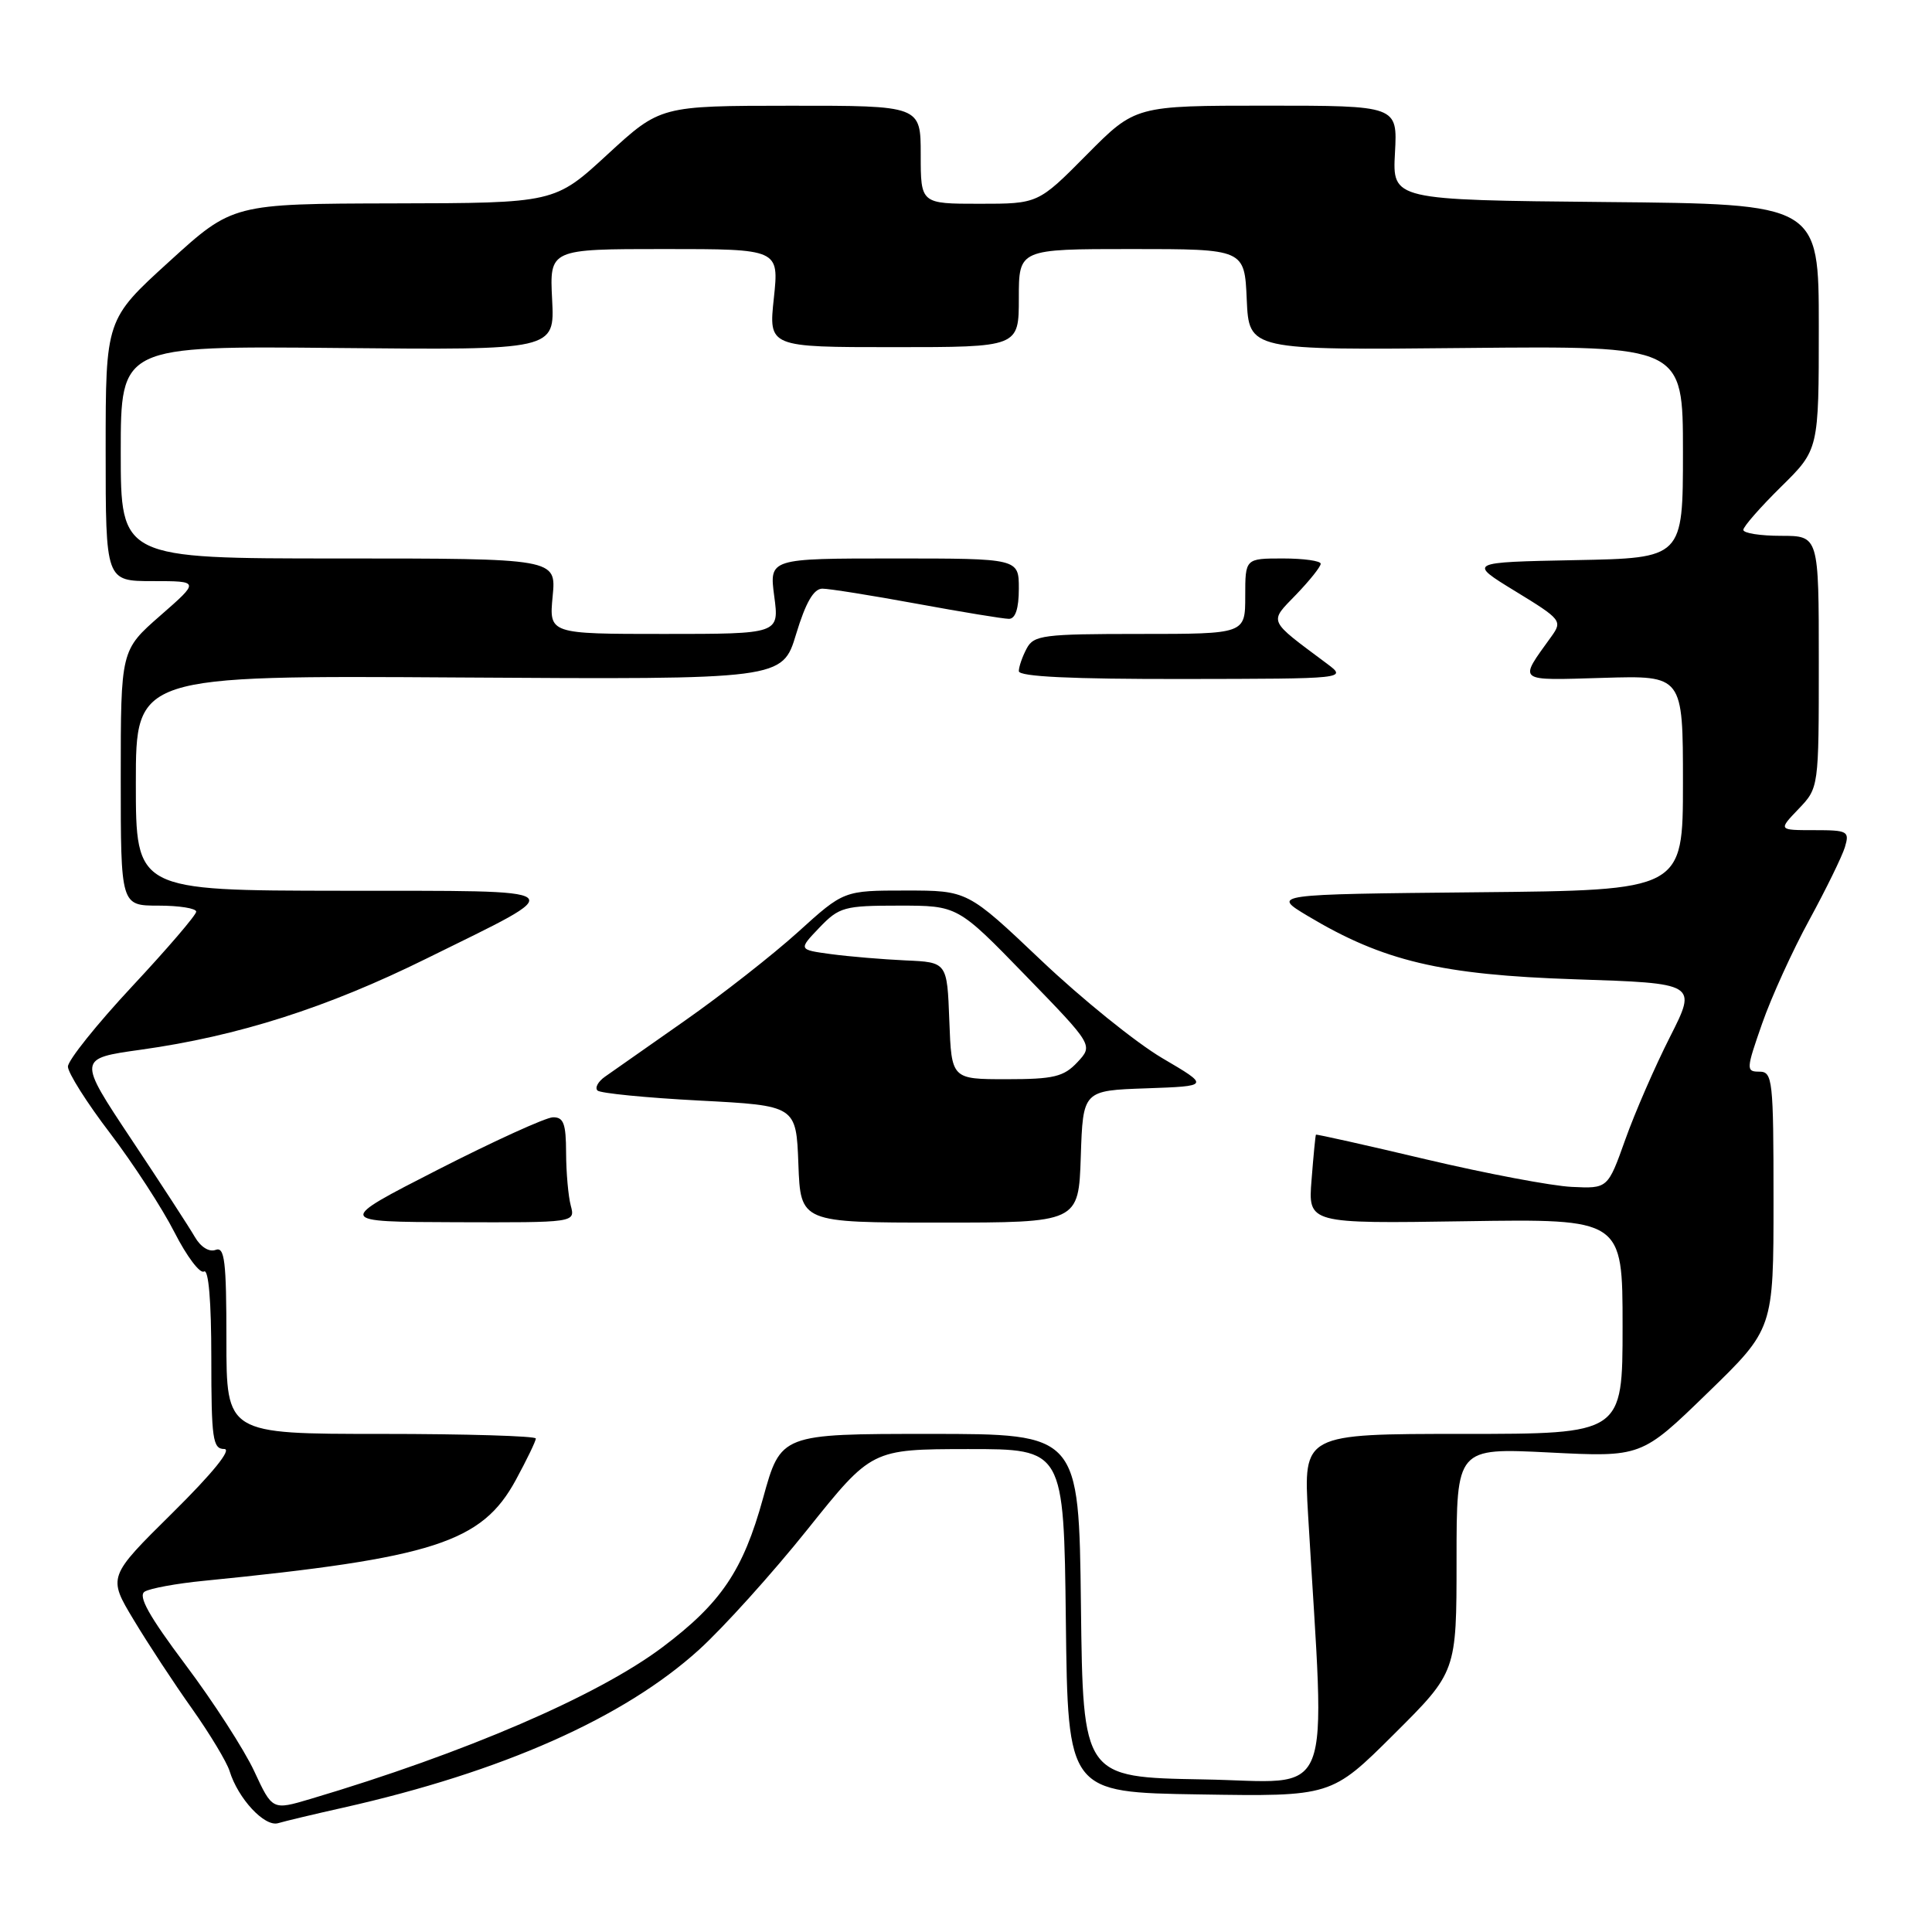 <?xml version="1.0" encoding="UTF-8" standalone="no"?>
<!DOCTYPE svg PUBLIC "-//W3C//DTD SVG 1.1//EN" "http://www.w3.org/Graphics/SVG/1.1/DTD/svg11.dtd" >
<svg xmlns="http://www.w3.org/2000/svg" xmlns:xlink="http://www.w3.org/1999/xlink" version="1.1" viewBox="0 0 256 256">
 <g >
 <path fill="currentColor"
d=" M 45.50 239.52 C 66.55 234.78 82.66 227.63 92.61 218.61 C 95.85 215.67 102.33 208.49 107.00 202.65 C 115.50 192.03 115.50 192.03 128.23 192.01 C 140.96 192.00 140.96 192.00 141.23 214.75 C 141.50 237.50 141.50 237.50 158.95 237.77 C 176.41 238.05 176.41 238.05 184.70 229.80 C 193.00 221.54 193.00 221.54 193.00 206.70 C 193.00 191.85 193.00 191.85 205.25 192.46 C 217.50 193.08 217.50 193.08 226.25 184.58 C 235.00 176.09 235.00 176.09 235.00 159.04 C 235.00 143.07 234.88 142.00 233.13 142.00 C 231.35 142.00 231.36 141.72 233.49 135.63 C 234.71 132.13 237.53 125.94 239.75 121.88 C 241.96 117.82 244.08 113.49 244.46 112.25 C 245.09 110.14 244.85 110.00 240.38 110.00 C 235.63 110.00 235.63 110.00 238.31 107.20 C 241.00 104.39 241.00 104.39 241.00 87.70 C 241.00 71.00 241.00 71.00 236.00 71.00 C 233.25 71.00 231.00 70.65 231.00 70.21 C 231.00 69.78 233.25 67.21 236.00 64.50 C 241.00 59.58 241.00 59.58 241.00 43.30 C 241.00 27.03 241.00 27.03 212.75 26.77 C 184.50 26.50 184.50 26.50 184.84 20.25 C 185.18 14.00 185.18 14.00 167.81 14.00 C 150.44 14.00 150.44 14.00 144.00 20.50 C 137.56 27.00 137.56 27.00 129.78 27.00 C 122.00 27.00 122.00 27.00 122.00 20.50 C 122.00 14.00 122.00 14.00 104.75 14.01 C 87.50 14.02 87.50 14.02 80.50 20.46 C 73.50 26.91 73.50 26.91 52.17 26.95 C 30.83 27.00 30.83 27.00 22.42 34.66 C 14.00 42.32 14.00 42.32 14.00 59.66 C 14.00 77.00 14.00 77.00 20.23 77.00 C 26.47 77.00 26.47 77.00 21.23 81.58 C 16.00 86.16 16.00 86.16 16.00 103.08 C 16.00 120.00 16.00 120.00 21.00 120.00 C 23.75 120.00 26.00 120.36 26.00 120.80 C 26.00 121.24 22.18 125.70 17.50 130.71 C 12.83 135.72 9.00 140.50 9.00 141.33 C 9.00 142.15 11.51 146.13 14.59 150.16 C 17.66 154.20 21.50 160.10 23.12 163.29 C 24.74 166.47 26.50 168.81 27.03 168.48 C 27.64 168.11 28.00 172.44 28.00 179.94 C 28.00 190.64 28.19 192.00 29.71 192.00 C 30.77 192.00 28.21 195.17 22.85 200.47 C 14.28 208.94 14.28 208.94 17.72 214.65 C 19.61 217.80 23.09 223.10 25.46 226.43 C 27.82 229.77 30.05 233.48 30.42 234.67 C 31.54 238.32 35.06 242.11 36.85 241.58 C 37.76 241.31 41.65 240.38 45.50 239.52 Z  M 33.68 234.68 C 32.35 231.83 28.26 225.49 24.58 220.59 C 19.74 214.13 18.25 211.47 19.17 210.90 C 19.86 210.47 23.38 209.82 26.97 209.47 C 57.46 206.44 63.84 204.39 68.34 196.12 C 69.80 193.43 71.00 190.95 71.00 190.61 C 71.00 190.28 61.78 190.00 50.50 190.00 C 30.00 190.00 30.00 190.00 30.00 177.53 C 30.00 167.09 29.77 165.15 28.56 165.62 C 27.71 165.94 26.58 165.23 25.81 163.89 C 25.09 162.64 21.30 156.81 17.39 150.94 C 10.29 140.26 10.29 140.26 18.68 139.09 C 31.55 137.29 43.33 133.53 56.50 127.02 C 75.88 117.45 76.65 118.07 45.25 118.03 C 18.00 118.00 18.00 118.00 18.00 103.75 C 18.00 89.50 18.00 89.50 60.84 89.77 C 103.67 90.04 103.67 90.04 105.49 84.02 C 106.76 79.83 107.82 78.00 108.97 78.00 C 109.87 78.00 115.51 78.90 121.50 80.00 C 127.49 81.10 132.97 82.00 133.69 82.00 C 134.55 82.00 135.00 80.63 135.00 78.00 C 135.00 74.00 135.00 74.00 118.47 74.00 C 101.93 74.00 101.93 74.00 102.59 79.00 C 103.26 84.00 103.26 84.00 88.00 84.00 C 72.75 84.00 72.75 84.00 73.23 79.00 C 73.71 74.00 73.71 74.00 44.85 74.00 C 16.00 74.00 16.00 74.00 16.00 59.91 C 16.00 45.83 16.00 45.83 44.75 46.11 C 73.50 46.39 73.50 46.39 73.16 39.70 C 72.82 33.00 72.82 33.00 88.03 33.00 C 103.23 33.00 103.23 33.00 102.54 39.50 C 101.84 46.00 101.84 46.00 118.42 46.00 C 135.00 46.00 135.00 46.00 135.00 39.50 C 135.00 33.00 135.00 33.00 149.95 33.00 C 164.91 33.00 164.91 33.00 165.20 39.70 C 165.50 46.40 165.50 46.40 194.25 46.11 C 223.00 45.83 223.00 45.83 223.00 59.89 C 223.00 73.95 223.00 73.95 208.75 74.22 C 194.50 74.50 194.50 74.50 200.80 78.35 C 206.89 82.07 207.05 82.28 205.56 84.35 C 201.18 90.44 200.83 90.16 212.43 89.82 C 223.00 89.50 223.00 89.50 223.00 103.73 C 223.00 117.97 223.00 117.97 195.75 118.23 C 168.50 118.50 168.50 118.50 173.27 121.36 C 183.29 127.36 190.93 129.17 208.66 129.76 C 224.88 130.29 224.88 130.29 221.28 137.40 C 219.30 141.30 216.63 147.43 215.36 151.00 C 213.04 157.50 213.04 157.50 208.27 157.27 C 205.65 157.15 196.97 155.51 189.00 153.63 C 181.03 151.74 174.44 150.27 174.37 150.35 C 174.30 150.43 174.04 153.12 173.79 156.32 C 173.32 162.14 173.32 162.14 194.16 161.82 C 215.00 161.50 215.00 161.50 215.00 175.75 C 215.00 190.00 215.00 190.00 193.85 190.00 C 172.70 190.00 172.70 190.00 173.33 200.75 C 175.62 239.83 177.11 236.08 159.40 235.78 C 143.50 235.50 143.50 235.50 143.23 212.75 C 142.96 190.00 142.96 190.00 123.21 190.00 C 103.46 190.00 103.46 190.00 101.11 198.51 C 98.47 208.10 95.55 212.42 87.77 218.27 C 79.19 224.71 61.64 232.28 41.14 238.37 C 36.09 239.87 36.09 239.87 33.68 234.68 Z  M 75.63 159.75 C 75.30 158.51 75.02 155.36 75.01 152.75 C 75.00 148.88 74.68 148.01 73.25 148.05 C 72.29 148.08 65.42 151.21 58.00 155.00 C 44.50 161.90 44.50 161.90 60.37 161.95 C 76.23 162.00 76.23 162.00 75.63 159.75 Z  M 143.21 153.25 C 143.50 144.50 143.50 144.50 151.90 144.21 C 160.31 143.91 160.31 143.91 154.01 140.21 C 150.54 138.17 143.32 132.34 137.96 127.25 C 128.21 118.00 128.21 118.00 120.01 118.00 C 111.81 118.00 111.81 118.00 105.74 123.50 C 102.40 126.52 95.65 131.81 90.74 135.25 C 85.84 138.69 81.07 142.03 80.16 142.67 C 79.25 143.31 78.80 144.13 79.17 144.50 C 79.53 144.86 85.60 145.46 92.66 145.83 C 105.50 146.50 105.50 146.50 105.79 154.25 C 106.08 162.00 106.08 162.00 124.50 162.00 C 142.92 162.00 142.92 162.00 143.21 153.25 Z  M 175.83 87.94 C 167.91 82.03 168.13 82.53 171.75 78.78 C 173.54 76.92 175.00 75.09 175.00 74.70 C 175.00 74.32 172.75 74.00 170.00 74.00 C 165.00 74.00 165.00 74.00 165.00 79.00 C 165.00 84.00 165.00 84.00 151.04 84.00 C 138.25 84.00 136.98 84.16 136.04 85.93 C 135.47 87.00 135.00 88.35 135.00 88.93 C 135.00 89.66 142.00 89.99 156.75 89.97 C 178.50 89.94 178.50 89.94 175.83 87.94 Z  M 125.79 135.25 C 125.50 127.50 125.50 127.50 120.00 127.26 C 116.97 127.12 112.54 126.75 110.14 126.43 C 105.78 125.84 105.78 125.84 108.57 122.92 C 111.20 120.18 111.86 120.00 119.14 120.00 C 126.90 120.00 126.90 120.00 135.88 129.25 C 144.86 138.50 144.86 138.50 142.76 140.75 C 140.95 142.68 139.63 143.00 133.37 143.00 C 126.08 143.00 126.08 143.00 125.79 135.25 Z "/>
</g>
</svg>